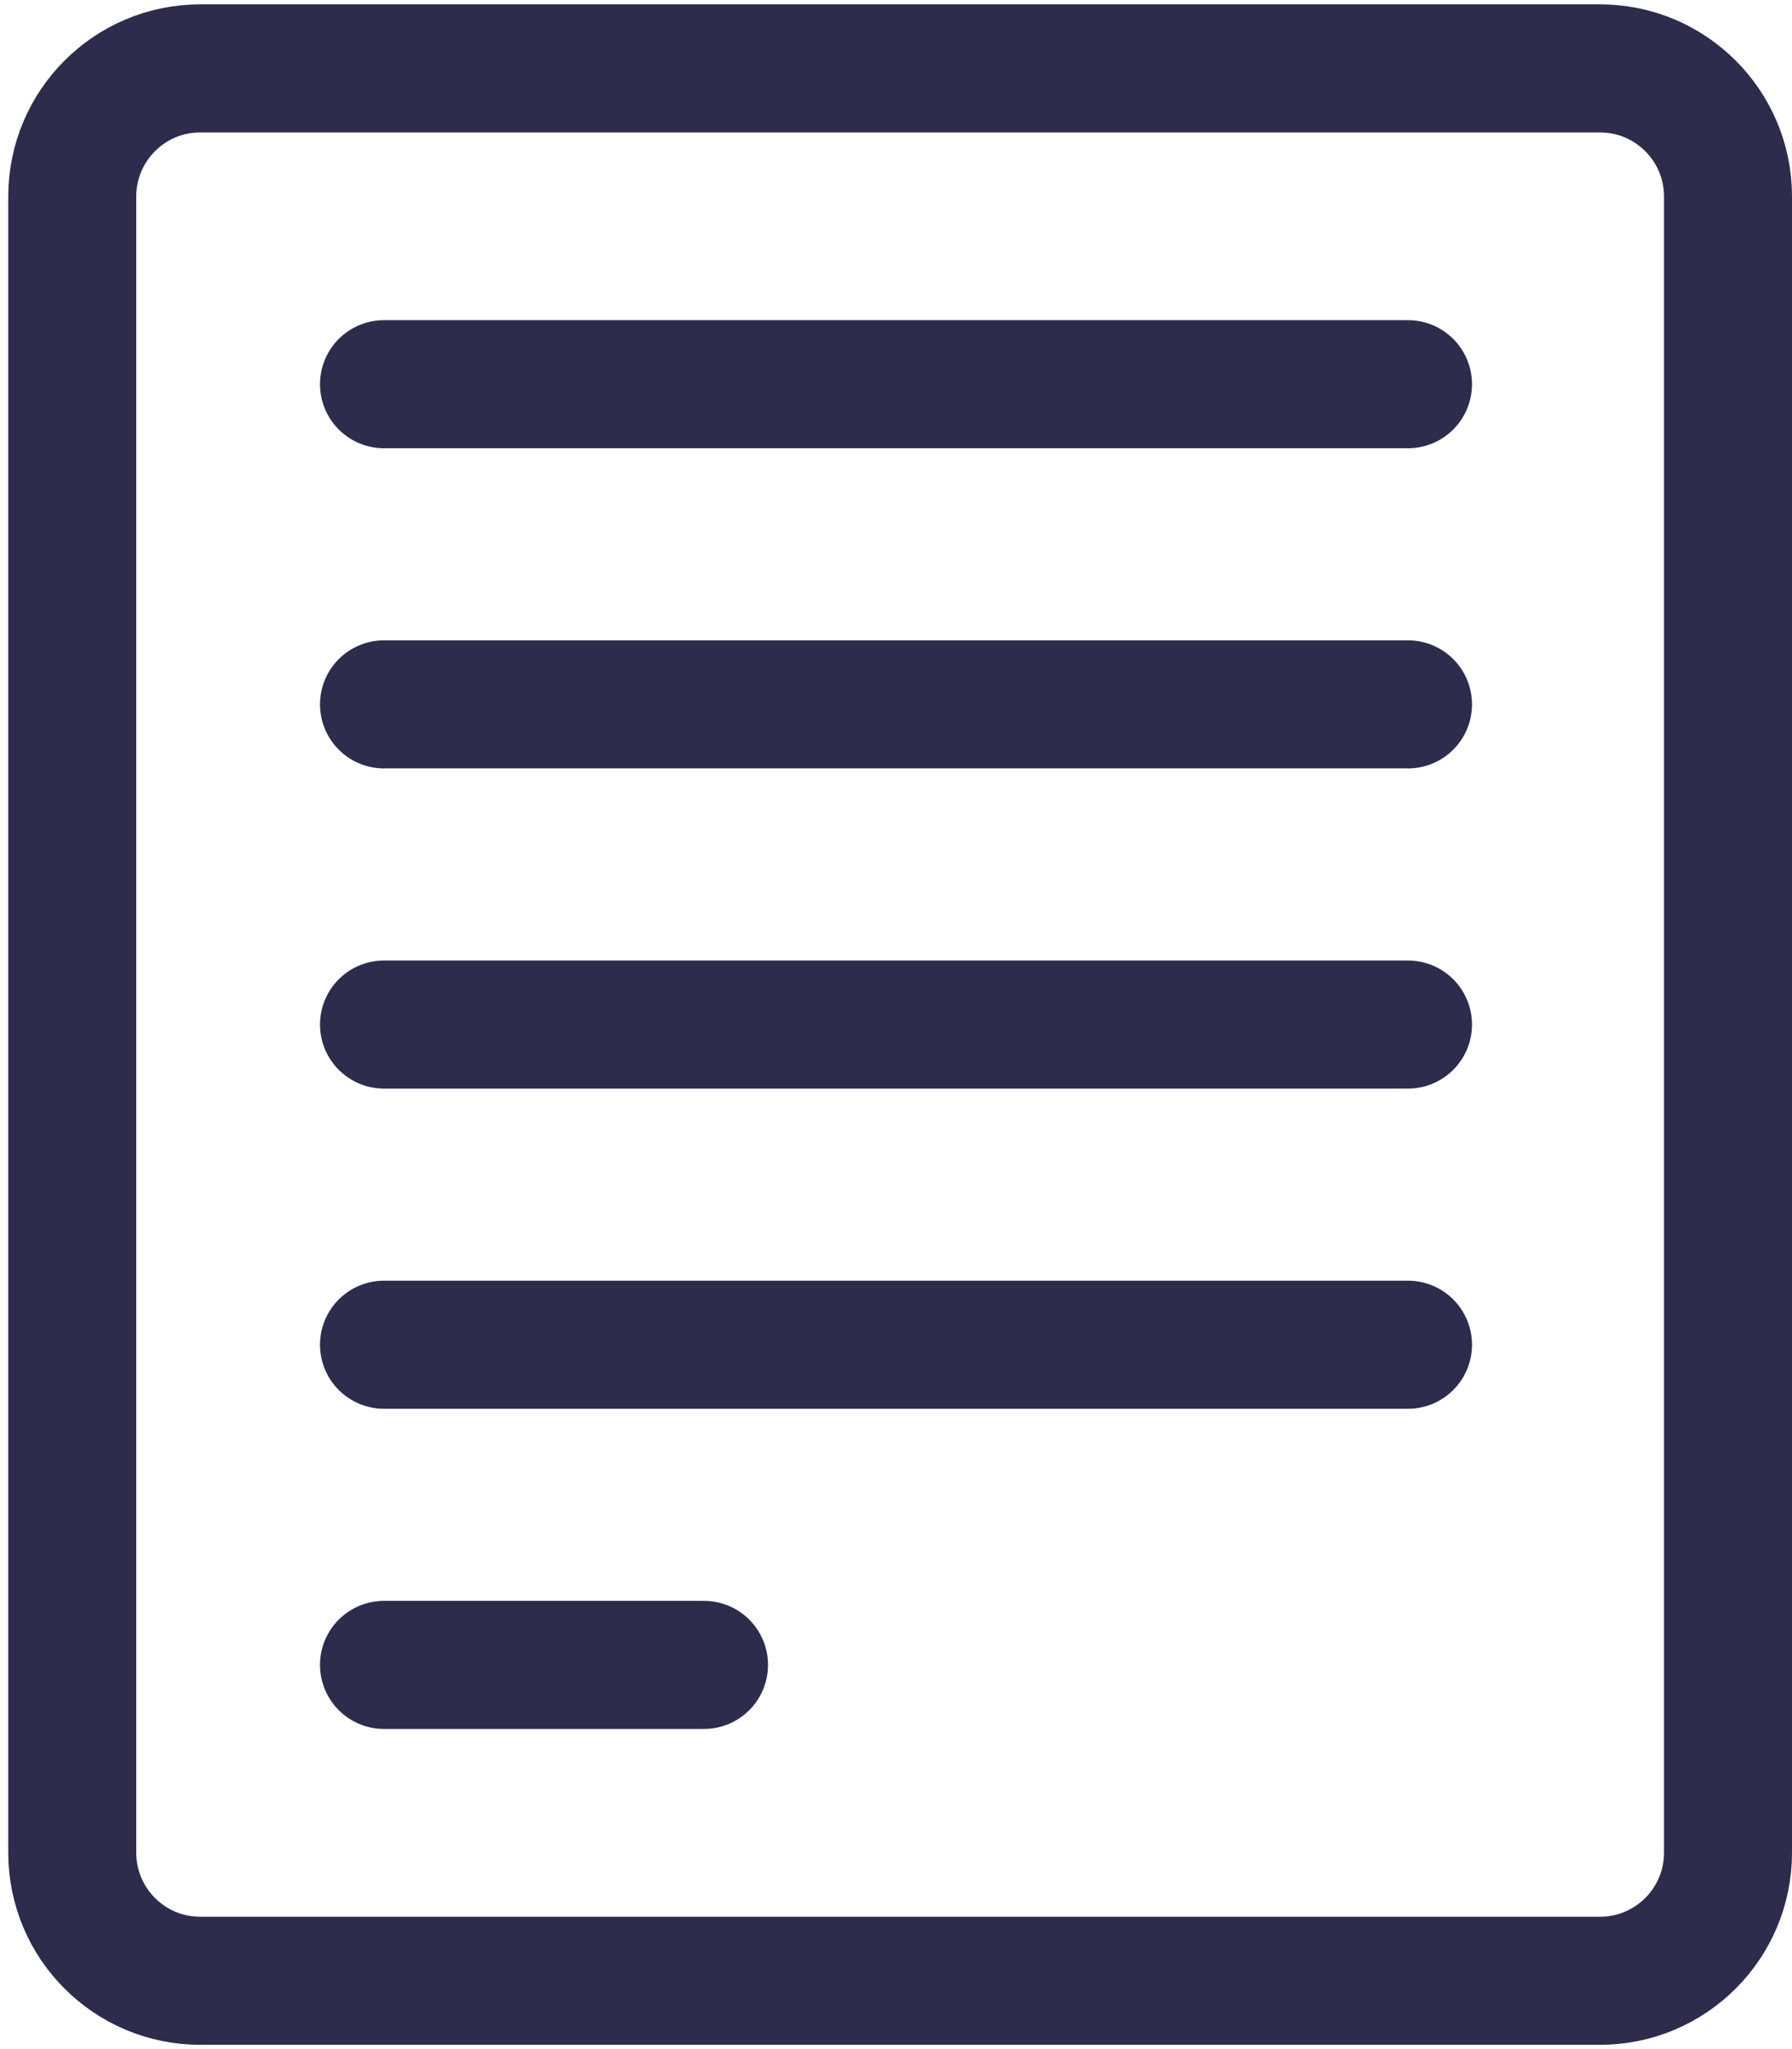 <svg width="28" height="32" viewBox="0 0 28 32" fill="none" xmlns="http://www.w3.org/2000/svg">
    <path d="M1.129 28.933V3.068C1.129 1.964 2.024 1.068 3.129 1.068H25C26.104 1.068 27 1.964 27 3.068V28.933C27 30.038 26.104 30.933 25 30.933H3.129C2.024 30.933 1.129 30.038 1.129 28.933Z"
          stroke="#2D2C4C" stroke-width="2" stroke-linecap="square" stroke-linejoin="round"/>
    <line x1="6" y1="6" x2="22" y2="6" stroke="#2D2C4C" stroke-width="2" stroke-linecap="round"
          stroke-linejoin="round"/>
    <line x1="6" y1="11" x2="22" y2="11" stroke="#2D2C4C" stroke-width="2" stroke-linecap="round"
          stroke-linejoin="round"/>
    <line x1="6" y1="16" x2="22" y2="16" stroke="#2D2C4C" stroke-width="2" stroke-linecap="round"
          stroke-linejoin="round"/>
    <line x1="6" y1="21" x2="22" y2="21" stroke="#2D2C4C" stroke-width="2" stroke-linecap="round"
          stroke-linejoin="round"/>
    <line x1="6" y1="26" x2="11" y2="26" stroke="#2D2C4C" stroke-width="2" stroke-linecap="round"
          stroke-linejoin="round"/>
</svg>
